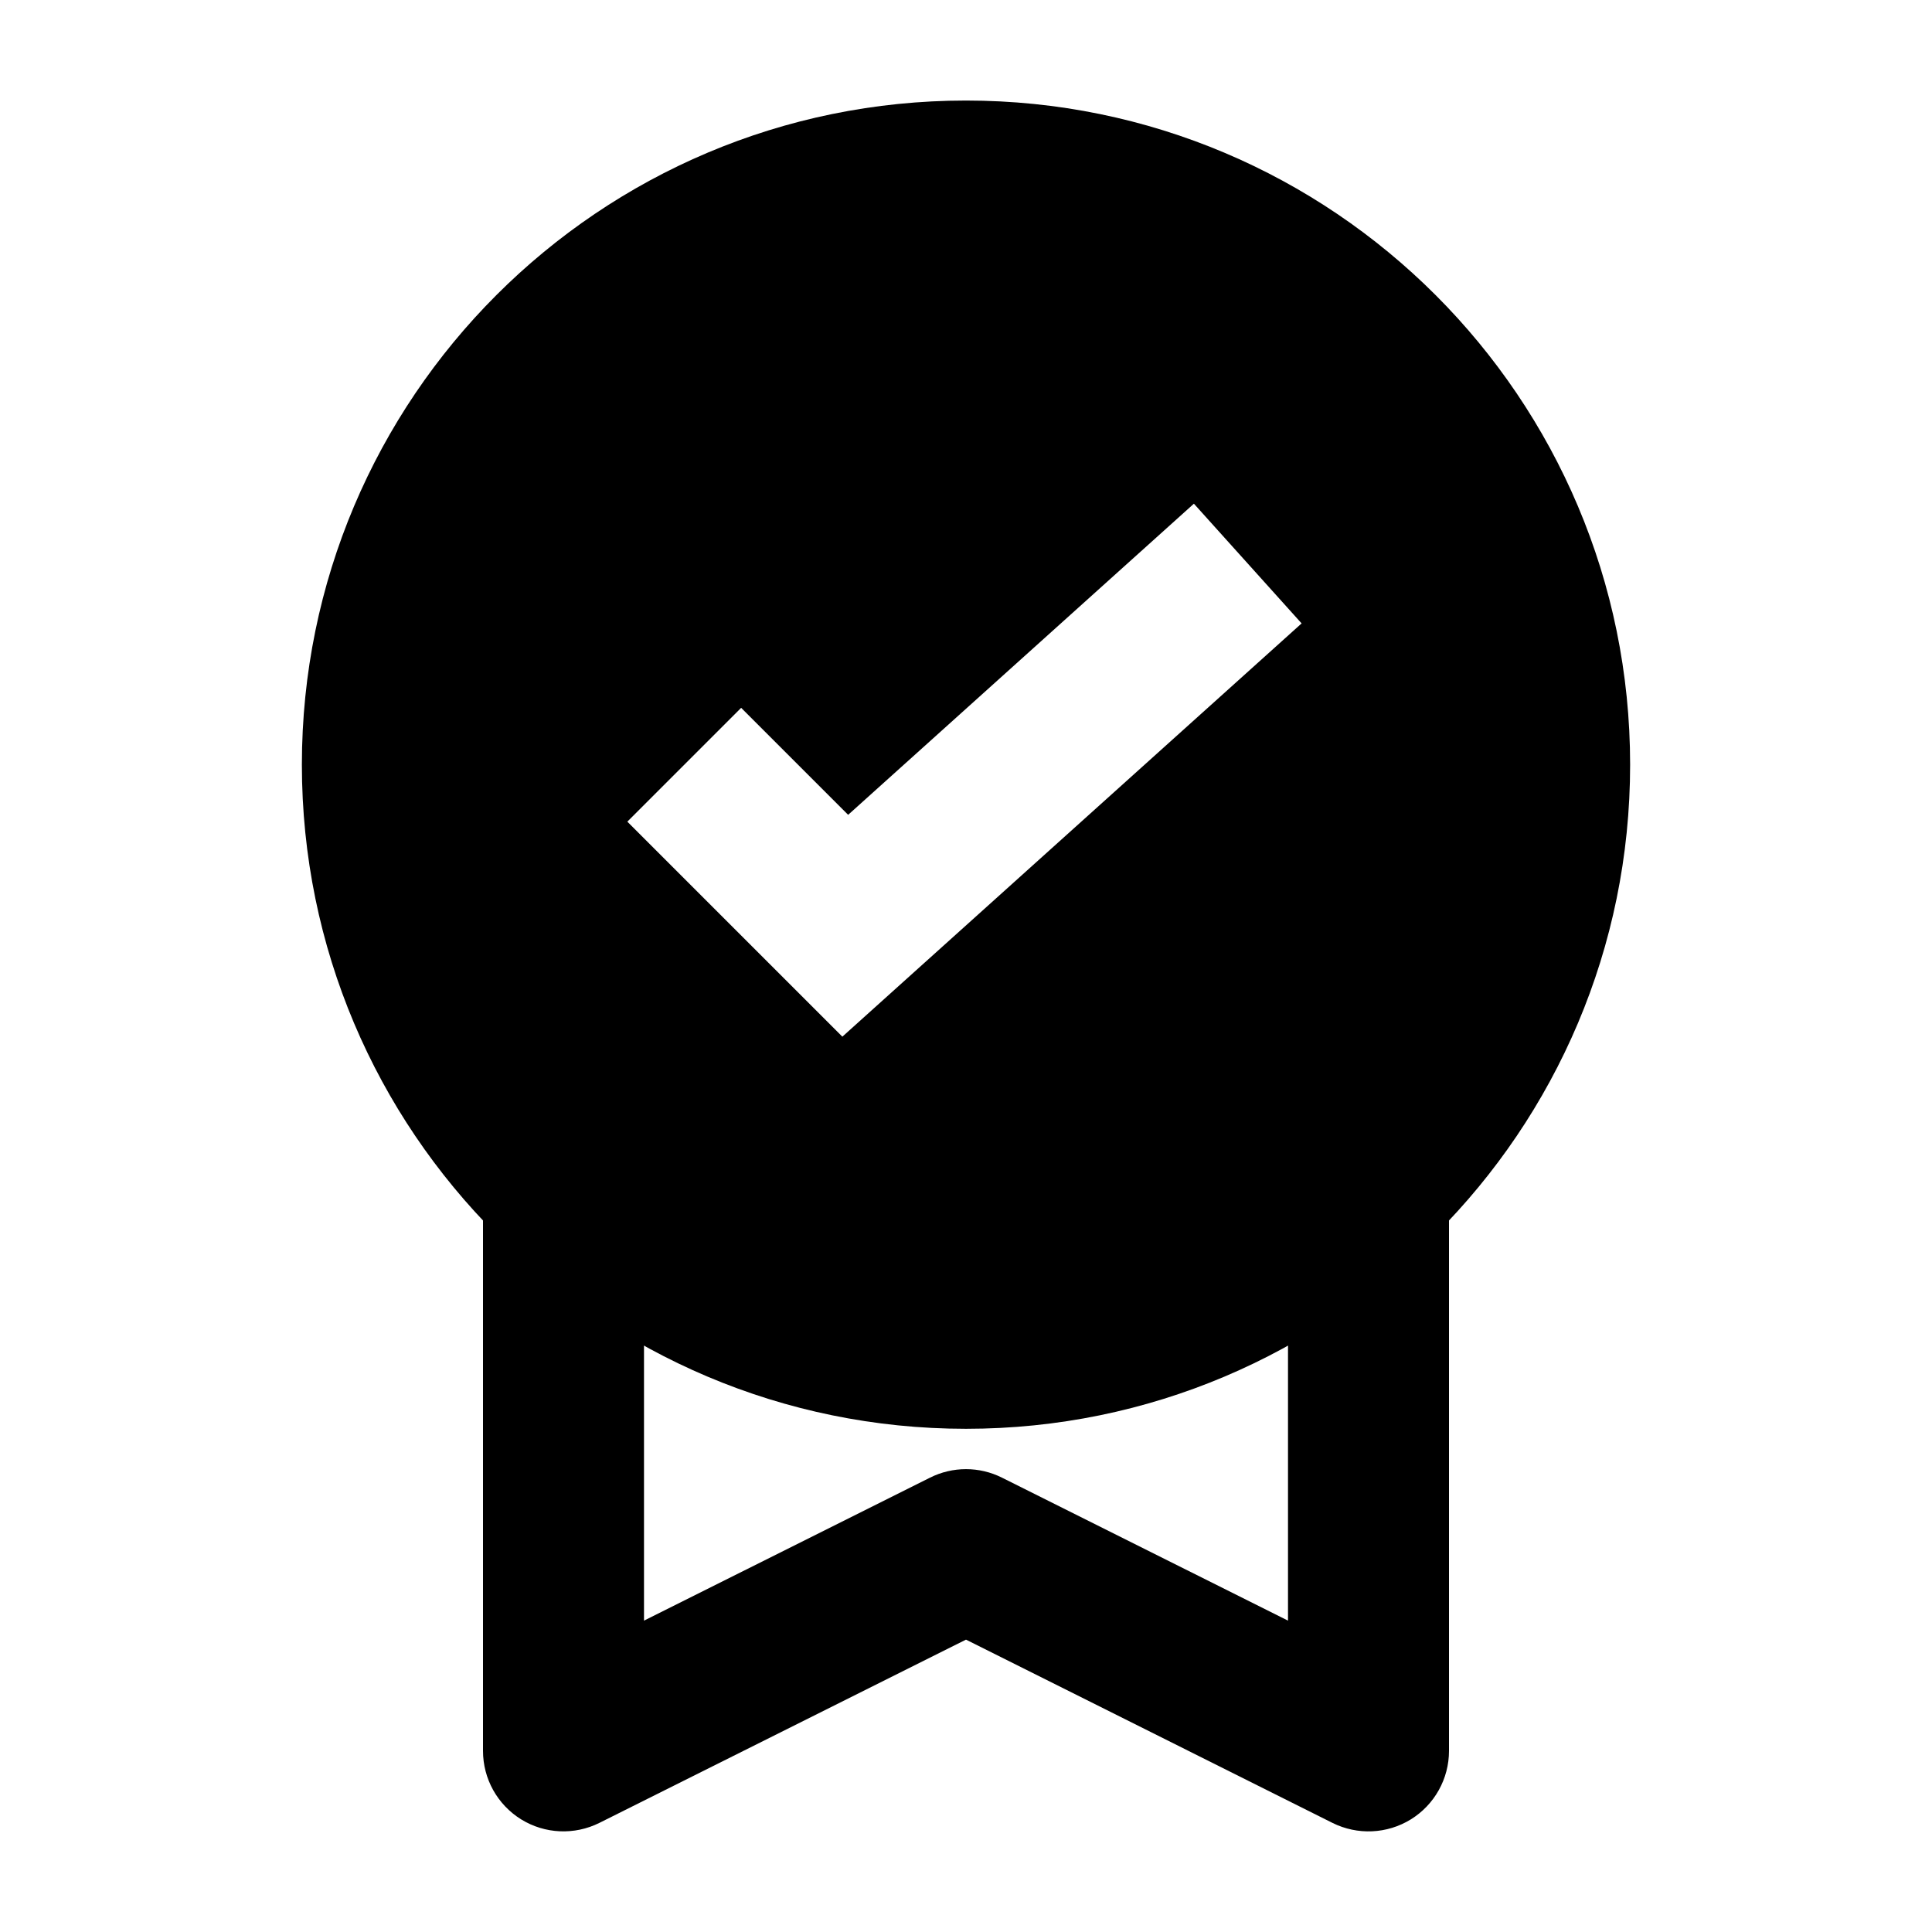 <svg width="24" height="24" viewBox="0 0 24 24" xmlns="http://www.w3.org/2000/svg">
    <path fill-rule="evenodd" clip-rule="evenodd" d="M12 1.249C7.444 1.249 3.75 4.943 3.75 9.499C3.75 14.056 7.444 17.749 12 17.749C16.556 17.749 20.25 14.056 20.25 9.499C20.25 4.943 16.556 1.249 12 1.249ZM10.464 12.878L16.169 7.744L14.831 6.257L10.536 10.122L9.207 8.793L7.793 10.207L10.464 12.878Z"/>
    <path fill-rule="evenodd" clip-rule="evenodd" d="M8 20.132V14.75H6V21.75C6 22.097 6.179 22.418 6.474 22.601C6.769 22.783 7.137 22.799 7.447 22.644L12 20.368L16.553 22.645C16.863 22.799 17.231 22.783 17.526 22.601C17.82 22.419 18 22.097 18 21.75V14.75H16V20.132L12.447 18.356C12.166 18.215 11.834 18.215 11.553 18.356L8 20.132Z"/>
</svg>
